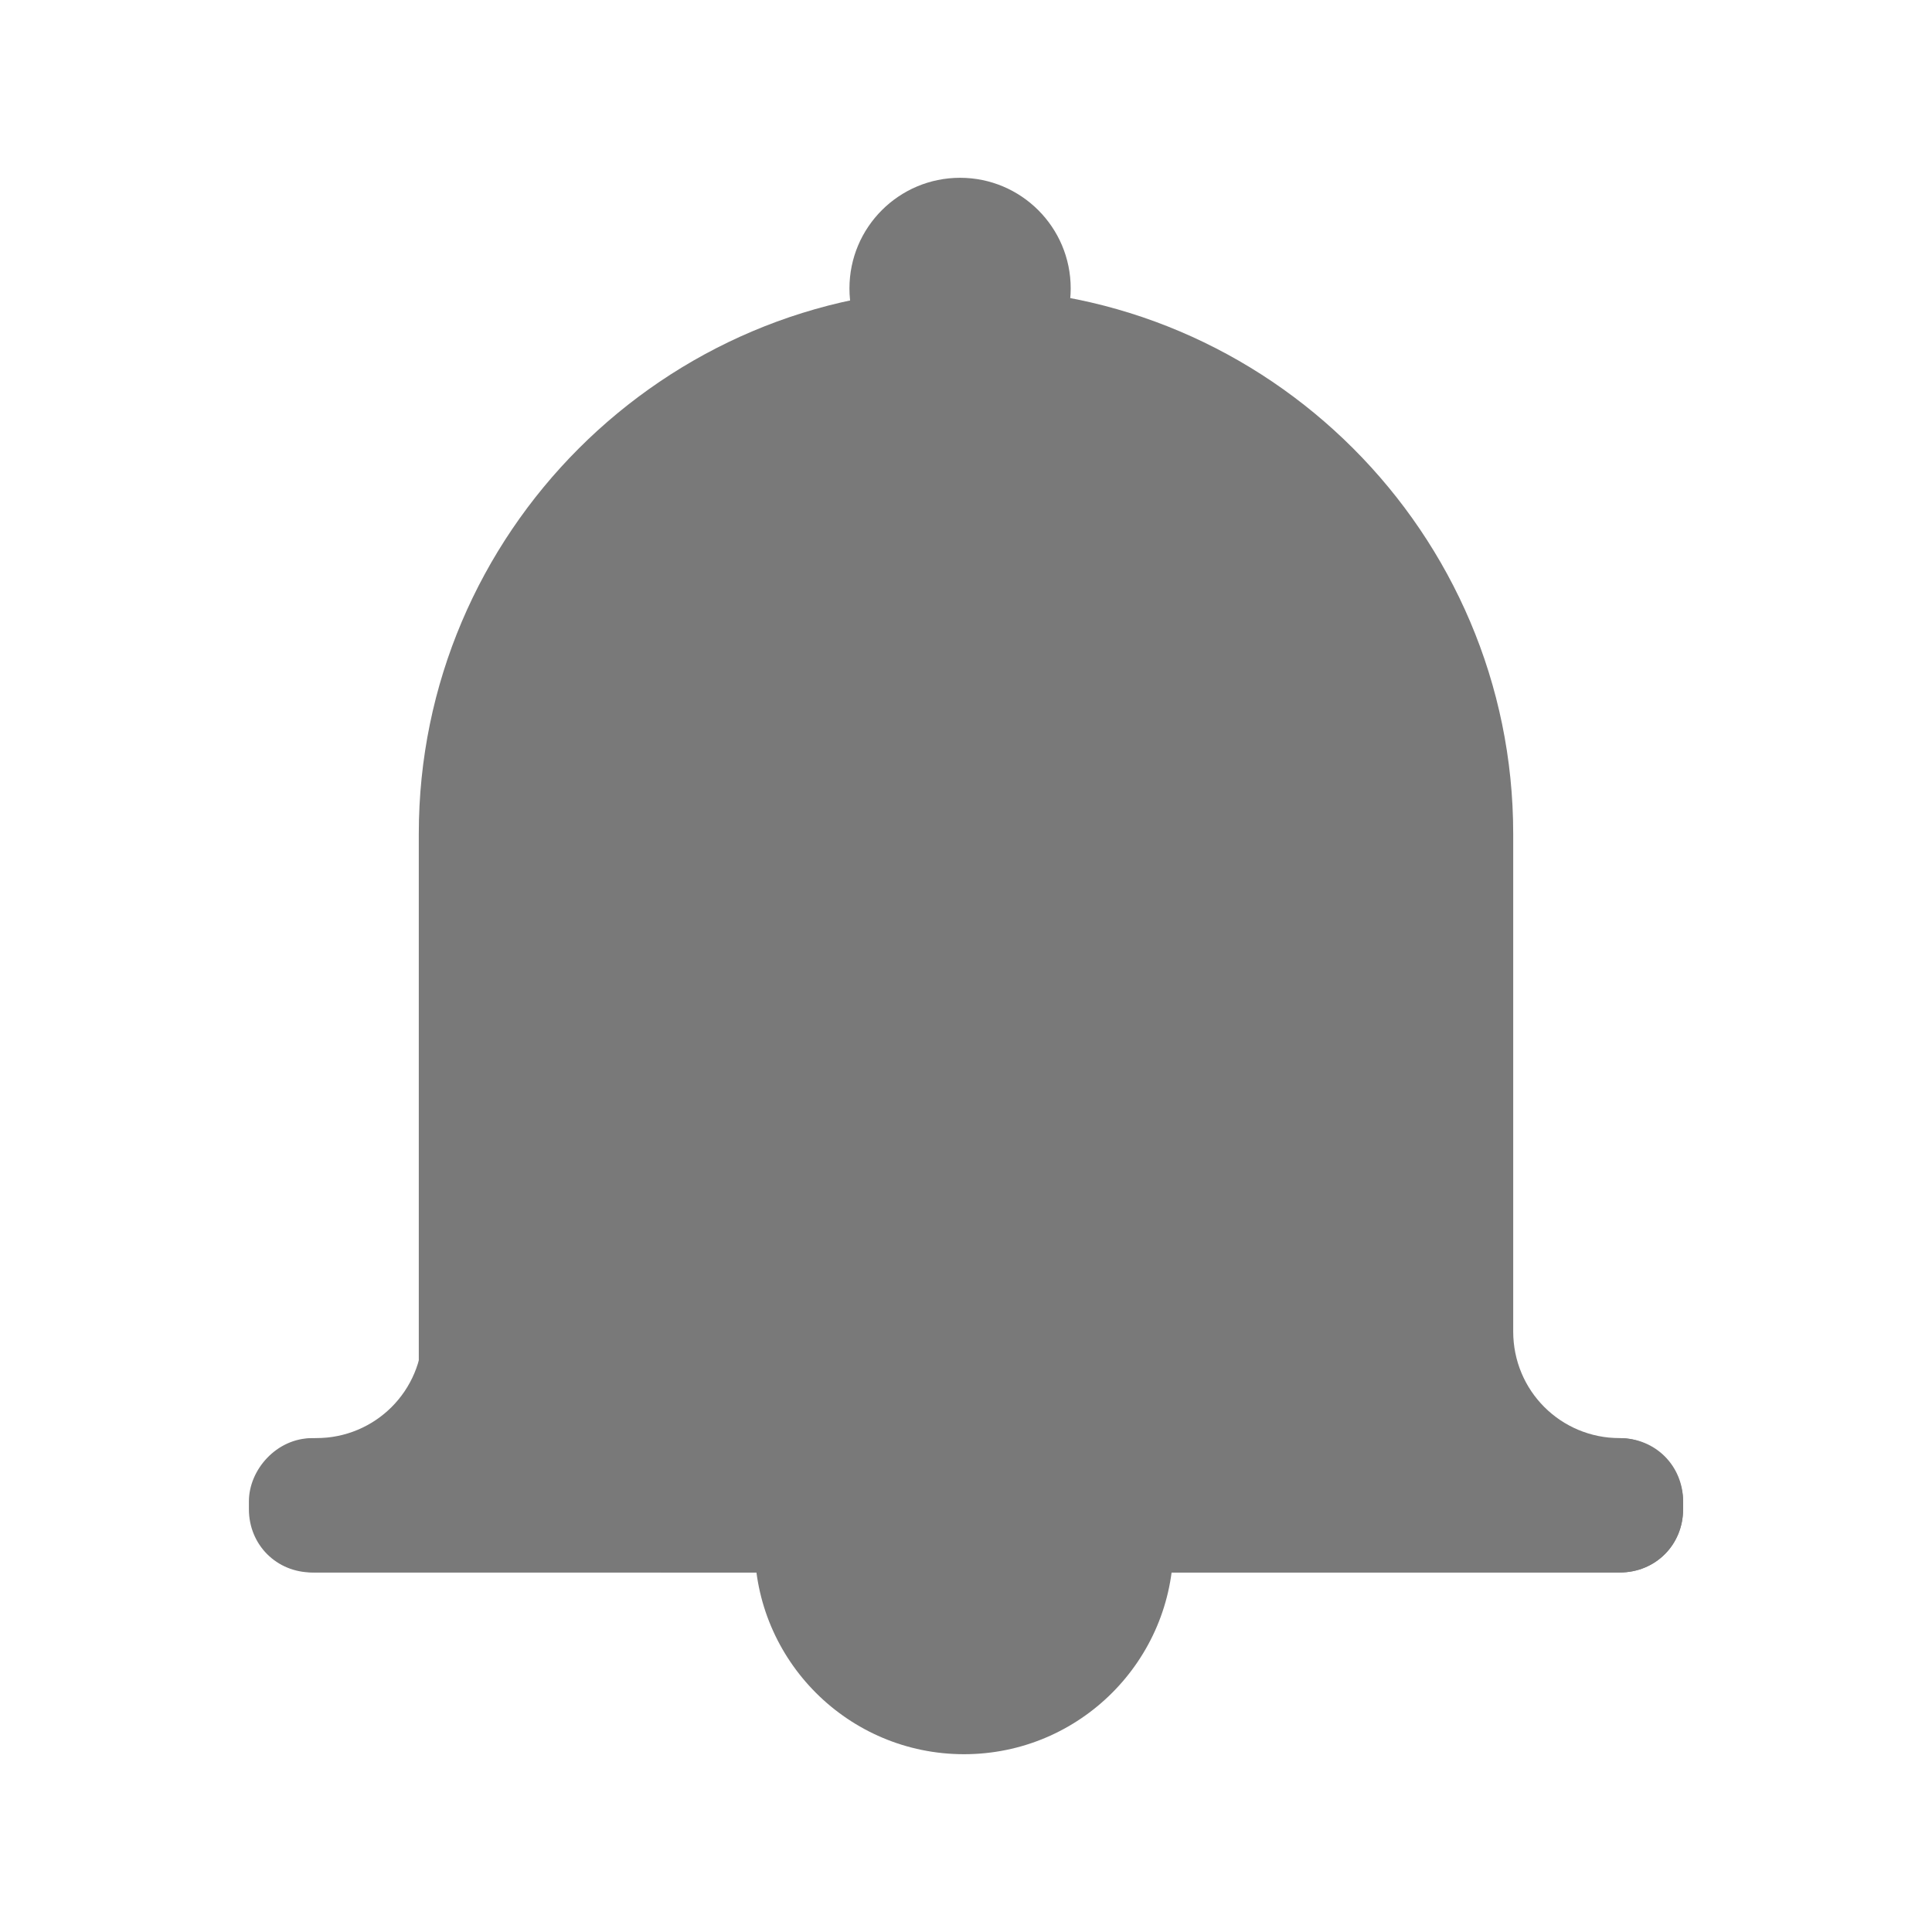<?xml version="1.0" encoding="utf-8"?>
<!-- Generator: Adobe Illustrator 24.0.1, SVG Export Plug-In . SVG Version: 6.00 Build 0)  -->
<svg version="1.1" id="Layer_1" xmlns="http://www.w3.org/2000/svg" xmlns:xlink="http://www.w3.org/1999/xlink" x="0px" y="0px"
	 viewBox="0 0 48.9 48.9" style="enable-background:new 0 0 48.9 48.9;" xml:space="preserve">
<style type="text/css">
	.st0{fill:#797979;}
</style>
<g>
	<circle class="st0" cx="24.3" cy="7.3" r="2.8"/>
	<circle class="st0" cx="24.4" cy="39.1" r="5.3"/>
	<path class="st0" d="M24.4,7.3L24.4,7.3c7.6,0,13.8,6.2,13.8,13.8v15.3l0,0H10.6l0,0V21.1C10.6,13.5,16.8,7.3,24.4,7.3L24.4,7.3z"
		/>
	<path class="st0" d="M41,36.4c-1.5,0-2.7-1.2-2.7-2.7V21.1c0-7.6-6.2-13.8-13.8-13.8h0h0c-7.6,0-13.8,6.2-13.8,13.8l0,0v12.6
		c0,1.5-1.2,2.7-2.7,2.7l0,0h0c-0.9,0-1.6,0.7-1.6,1.6v0.2c0,0.9,0.7,1.6,1.6,1.6H41c0.9,0,1.6-0.7,1.6-1.6l0,0v-0.2
		C42.6,37.2,41.9,36.4,41,36.4L41,36.4z"/>
	<path class="st0" d="M7.9,36.4H41c0.9,0,1.6,0.7,1.6,1.6v0.2c0,0.9-0.7,1.6-1.6,1.6H7.9c-0.9,0-1.6-0.7-1.6-1.6v-0.2
		C6.3,37.2,7,36.4,7.9,36.4z"/>
	<path class="st0" d="M41,39.9H7.9"/>
</g>
</svg>

